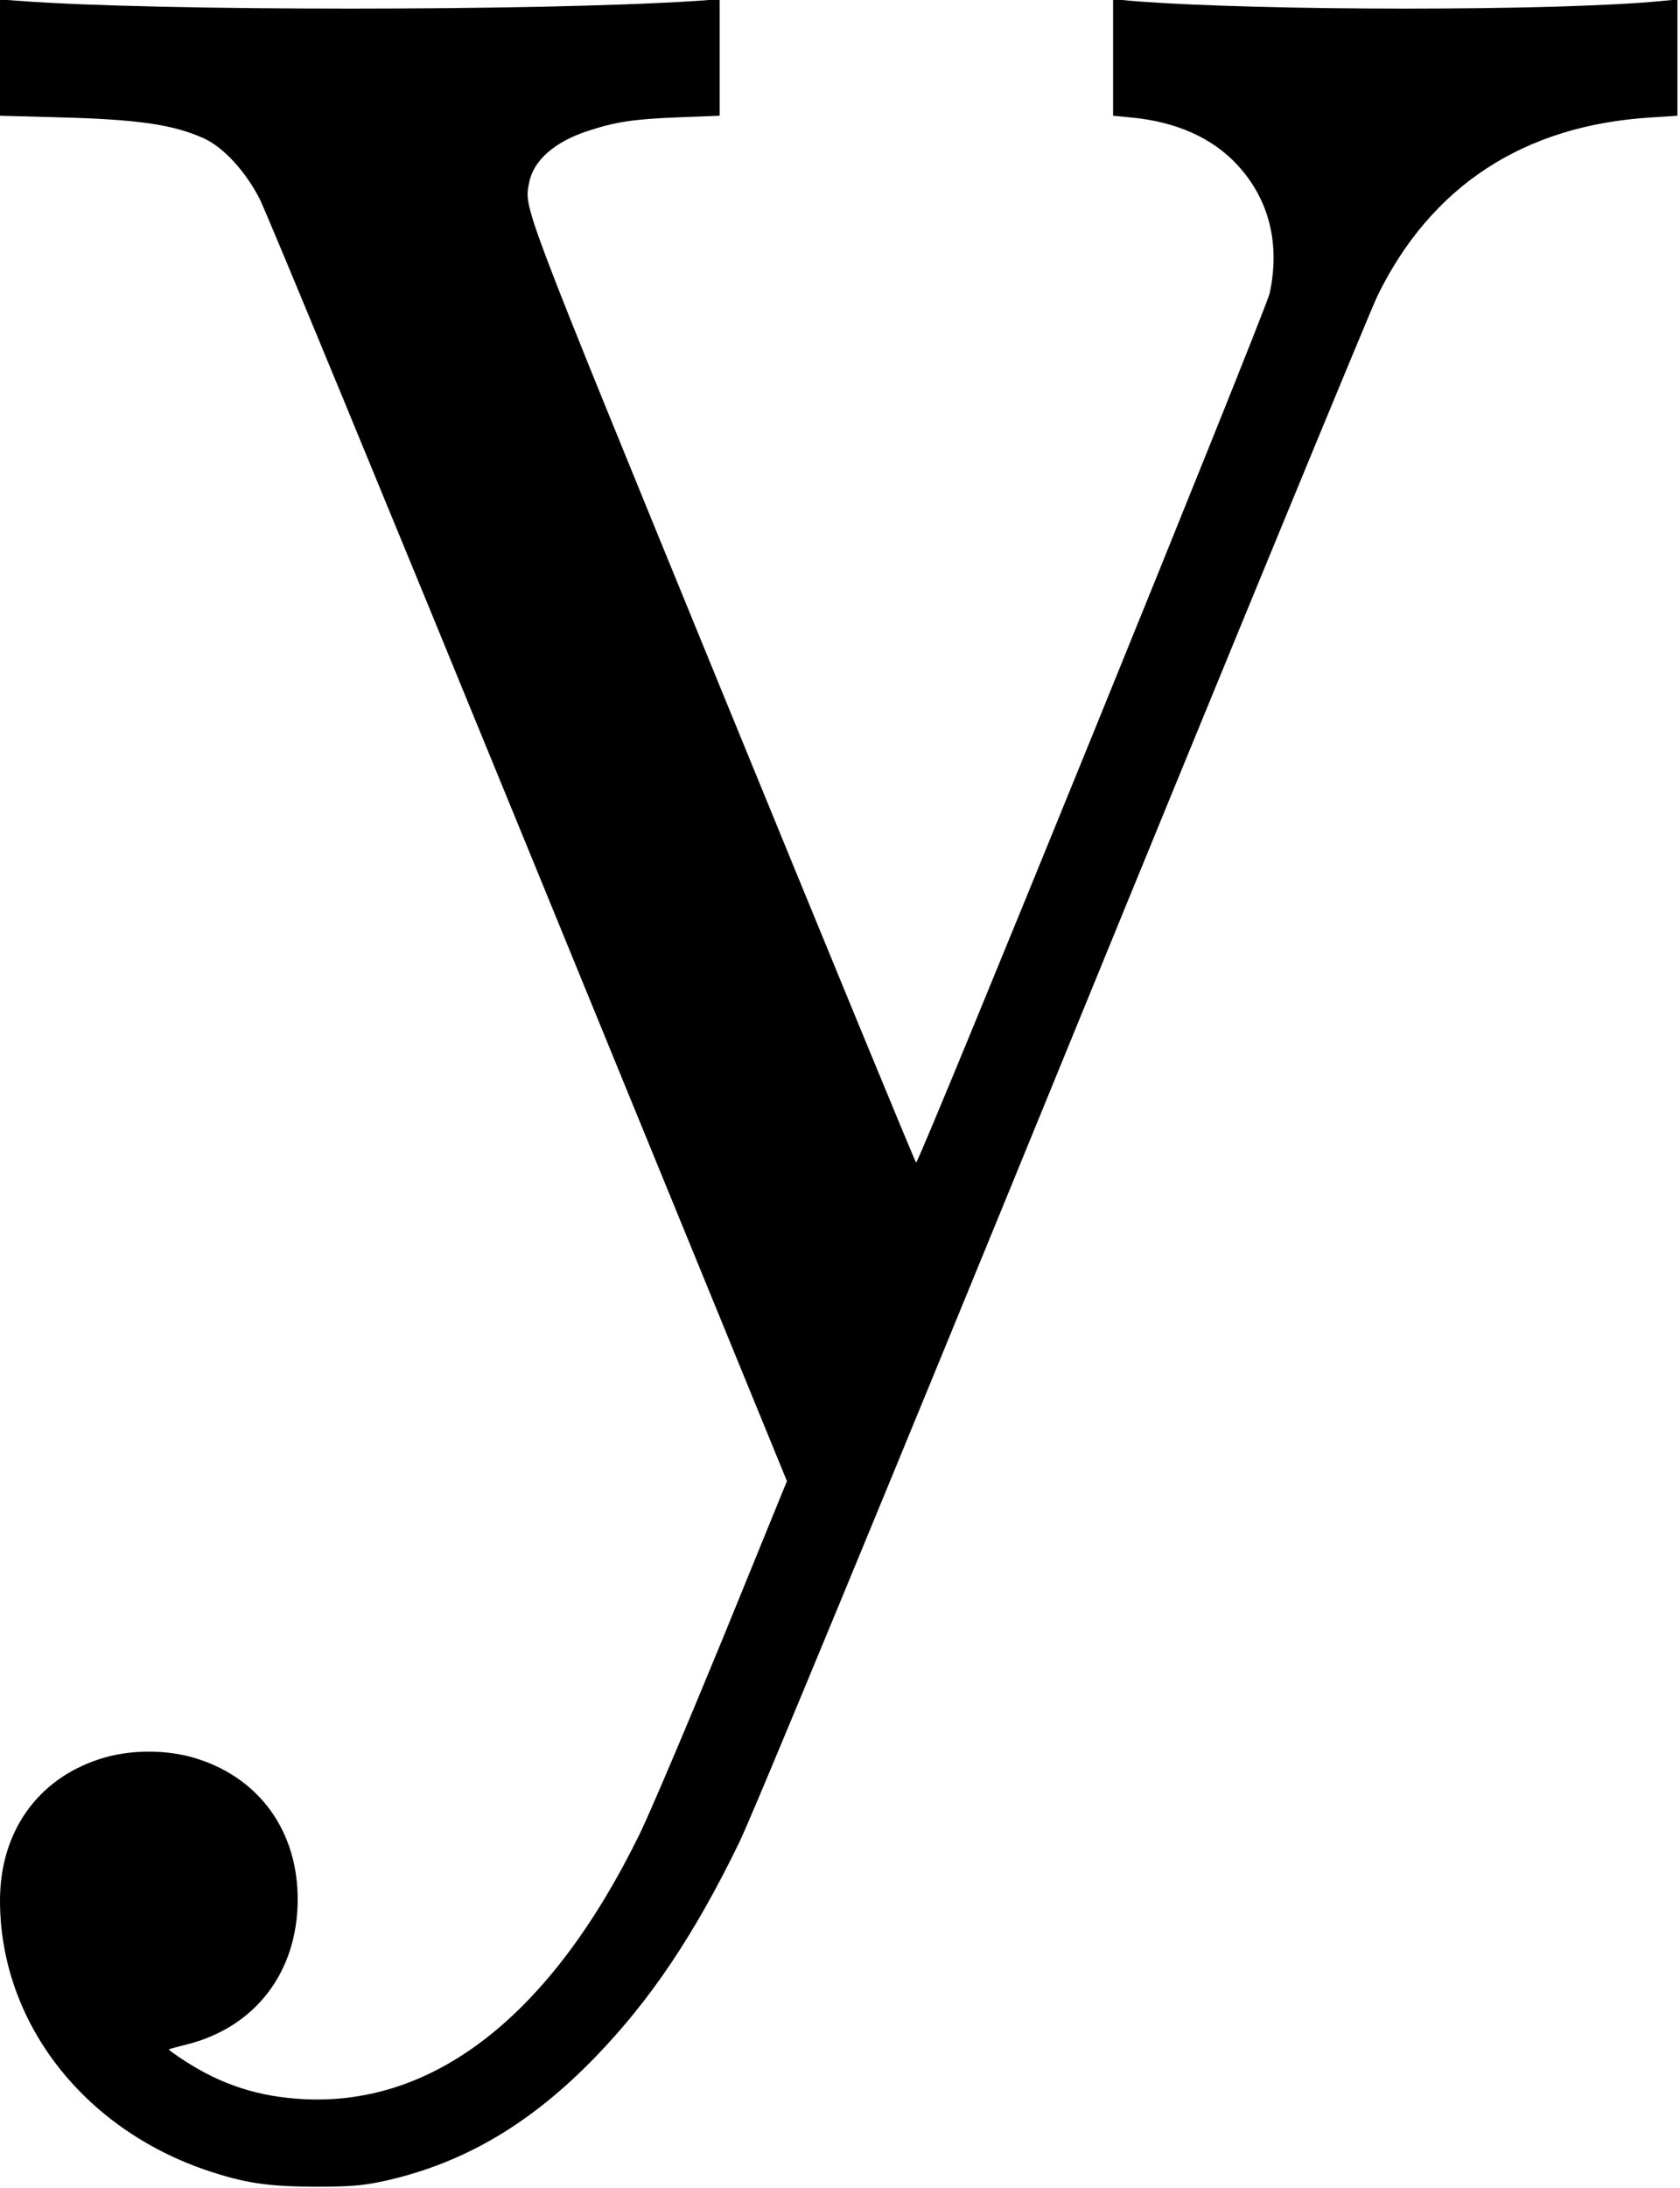 <?xml version="1.0" standalone="no"?>
<!DOCTYPE svg PUBLIC "-//W3C//DTD SVG 20010904//EN"
 "http://www.w3.org/TR/2001/REC-SVG-20010904/DTD/svg10.dtd">
<svg version="1.0" xmlns="http://www.w3.org/2000/svg"
 width="649pt" height="845pt" viewBox="0 0 649 845"
 preserveAspectRatio="xMidYMid meet">
<g transform="translate(0,845) scale(0.1,-0.1)"
fill="#000000" stroke="none">
<path d="M0 8228 l0 -225 223 -6 c312 -8 447 -28 566 -82 75 -35 159 -126 214
-233 25 -48 493 -1182 1041 -2520 l996 -2432 -250 -613 c-138 -336 -282 -675
-320 -752 -340 -694 -788 -1047 -1295 -1022 -176 9 -318 55 -463 149 -34 22
-61 42 -60 43 2 2 32 10 68 19 266 66 430 280 430 561 0 260 -144 463 -383
541 -117 39 -267 39 -384 0 -239 -78 -382 -281 -383 -543 -1 -468 318 -883
802 -1046 144 -48 231 -61 413 -62 141 0 187 4 274 23 303 68 562 220 812 479
213 220 383 474 554 826 49 99 576 1374 1250 3022 641 1568 1189 2896 1216
2952 208 425 565 658 1052 689 l107 7 0 225 0 224 -62 -6 c-404 -39 -1546 -39
-2040 0 l-78 7 0 -225 0 -225 72 -7 c170 -16 311 -78 407 -182 123 -132 167
-304 126 -496 -13 -64 -1353 -3357 -1366 -3358 -3 0 -340 818 -749 1817 -784
1915 -765 1865 -746 1967 16 86 98 158 226 200 110 36 177 46 353 53 l157 6 0
225 0 225 -97 -7 c-613 -39 -2077 -39 -2600 0 l-83 6 0 -224z"/>
</g>
</svg>
